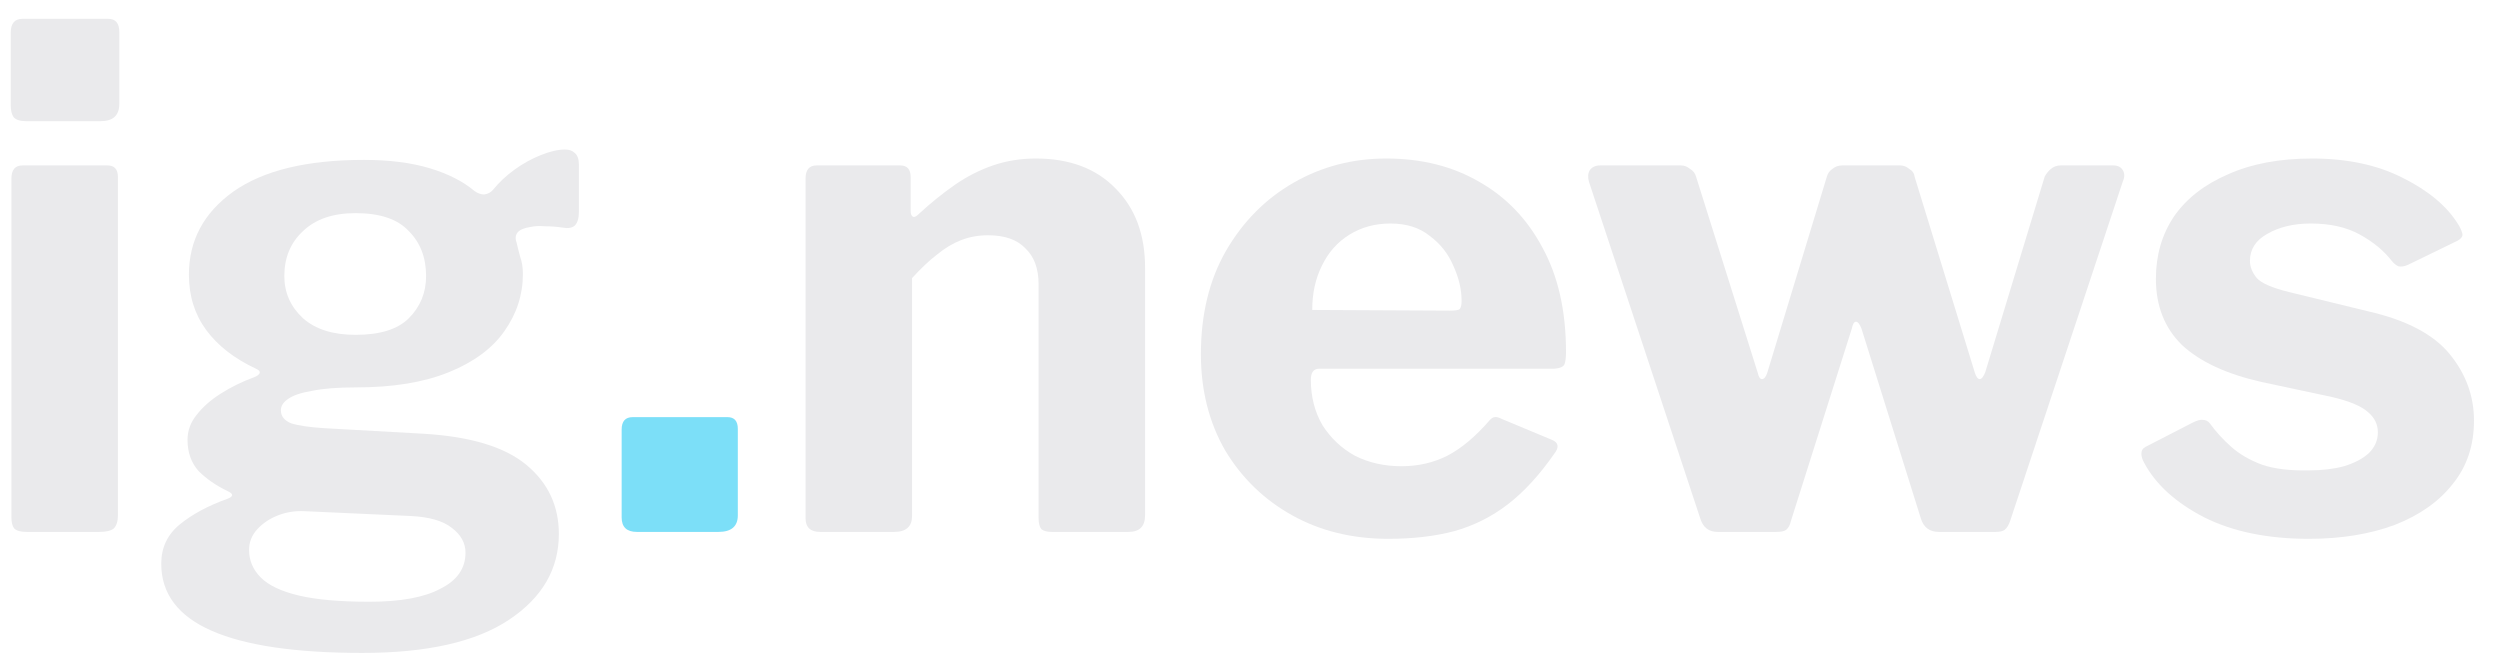 <svg width="94" height="25" viewBox="0 0 94 25" fill="none" xmlns="http://www.w3.org/2000/svg">
<path d="M4.434 19.376C4.434 19.601 4.382 19.766 4.278 19.87C4.174 19.957 3.992 20 3.732 20H1.002C0.777 20 0.621 19.957 0.534 19.87C0.465 19.783 0.43 19.645 0.43 19.454V6.714C0.43 6.385 0.569 6.22 0.846 6.22H4.044C4.304 6.22 4.434 6.367 4.434 6.662V19.376ZM4.486 3.906C4.486 4.339 4.252 4.556 3.784 4.556H0.976C0.751 4.556 0.595 4.504 0.508 4.4C0.439 4.296 0.404 4.149 0.404 3.958V1.228C0.404 0.881 0.551 0.708 0.846 0.708H4.07C4.347 0.708 4.486 0.873 4.486 1.202V3.906Z" fill="#EAEAEC"/>
<path d="M21.247 5.622C21.403 5.622 21.524 5.665 21.611 5.752C21.715 5.839 21.767 5.986 21.767 6.194V7.962C21.767 8.205 21.715 8.378 21.611 8.482C21.507 8.569 21.36 8.595 21.169 8.56C20.944 8.525 20.718 8.508 20.493 8.508C20.285 8.491 20.103 8.499 19.947 8.534C19.479 8.603 19.306 8.803 19.427 9.132C19.462 9.288 19.505 9.461 19.557 9.652C19.626 9.843 19.661 10.059 19.661 10.302C19.661 11.082 19.427 11.801 18.959 12.46C18.508 13.101 17.815 13.613 16.879 13.994C15.943 14.375 14.782 14.566 13.395 14.566C12.702 14.566 12.147 14.609 11.731 14.696C11.315 14.765 11.012 14.869 10.821 15.008C10.648 15.129 10.561 15.268 10.561 15.424C10.561 15.649 10.691 15.814 10.951 15.918C11.228 16.005 11.644 16.065 12.199 16.1L15.917 16.308C17.685 16.412 18.976 16.802 19.791 17.478C20.606 18.154 21.013 19.021 21.013 20.078C21.013 21.395 20.389 22.47 19.141 23.302C17.893 24.134 16.056 24.55 13.629 24.55C11.116 24.55 9.226 24.273 7.961 23.718C6.696 23.163 6.063 22.323 6.063 21.196C6.063 20.589 6.297 20.095 6.765 19.714C7.233 19.333 7.831 19.012 8.559 18.752C8.784 18.665 8.784 18.57 8.559 18.466C8.126 18.258 7.762 18.007 7.467 17.712C7.19 17.4 7.051 17.01 7.051 16.542C7.051 16.195 7.164 15.883 7.389 15.606C7.614 15.311 7.918 15.043 8.299 14.8C8.68 14.557 9.105 14.349 9.573 14.176C9.66 14.141 9.72 14.098 9.755 14.046C9.79 13.977 9.746 13.916 9.625 13.864C8.81 13.483 8.186 12.997 7.753 12.408C7.32 11.819 7.103 11.125 7.103 10.328C7.103 9.045 7.658 8.005 8.767 7.208C9.894 6.411 11.532 6.012 13.681 6.012C14.634 6.012 15.458 6.116 16.151 6.324C16.844 6.532 17.408 6.818 17.841 7.182C17.962 7.269 18.084 7.312 18.205 7.312C18.344 7.295 18.456 7.234 18.543 7.13C18.768 6.853 19.037 6.601 19.349 6.376C19.661 6.151 19.99 5.969 20.337 5.83C20.684 5.691 20.987 5.622 21.247 5.622ZM13.369 12.59C14.288 12.59 14.955 12.382 15.371 11.966C15.804 11.533 16.021 11.004 16.021 10.38C16.021 9.687 15.804 9.123 15.371 8.69C14.955 8.239 14.288 8.014 13.369 8.014C12.52 8.014 11.861 8.239 11.393 8.69C10.925 9.123 10.691 9.687 10.691 10.38C10.691 11.004 10.925 11.533 11.393 11.966C11.861 12.382 12.52 12.59 13.369 12.59ZM11.445 19.22C11.098 19.203 10.769 19.255 10.457 19.376C10.145 19.497 9.885 19.671 9.677 19.896C9.469 20.121 9.365 20.381 9.365 20.676C9.365 21.075 9.512 21.421 9.807 21.716C10.102 22.011 10.578 22.236 11.237 22.392C11.896 22.548 12.78 22.626 13.889 22.626C15.068 22.626 15.96 22.461 16.567 22.132C17.191 21.82 17.503 21.369 17.503 20.78C17.503 20.416 17.33 20.104 16.983 19.844C16.654 19.584 16.142 19.437 15.449 19.402L11.445 19.22Z" fill="#EAEAEC"/>
<path d="M27.742 19.376C27.742 19.792 27.499 20 27.014 20H23.946C23.565 20 23.374 19.818 23.374 19.454V16.152C23.374 15.84 23.513 15.684 23.79 15.684H27.352C27.612 15.684 27.742 15.831 27.742 16.126V19.376Z" fill="#7CDFF8"/>
<path d="M30.835 20C30.471 20 30.289 19.827 30.289 19.48V6.714C30.289 6.385 30.428 6.22 30.705 6.22H33.851C34.111 6.22 34.241 6.367 34.241 6.662V7.936C34.241 8.04 34.267 8.109 34.319 8.144C34.371 8.179 34.449 8.144 34.553 8.04C35.004 7.624 35.455 7.26 35.905 6.948C36.356 6.636 36.833 6.393 37.335 6.22C37.838 6.047 38.375 5.96 38.947 5.96C40.213 5.96 41.209 6.333 41.937 7.078C42.683 7.823 43.055 8.82 43.055 10.068V19.376C43.055 19.792 42.847 20 42.431 20H39.545C39.372 20 39.242 19.965 39.155 19.896C39.086 19.809 39.051 19.671 39.051 19.48V10.692C39.051 10.103 38.887 9.652 38.557 9.34C38.245 9.011 37.777 8.846 37.153 8.846C36.789 8.846 36.451 8.907 36.139 9.028C35.827 9.149 35.524 9.331 35.229 9.574C34.935 9.799 34.623 10.094 34.293 10.458V19.402C34.293 19.801 34.068 20 33.617 20H30.835Z" fill="#EAEAEC"/>
<path d="M49.288 14.28C49.288 14.921 49.435 15.493 49.73 15.996C50.042 16.481 50.449 16.863 50.952 17.14C51.472 17.4 52.052 17.53 52.694 17.53C53.318 17.53 53.89 17.4 54.41 17.14C54.947 16.863 55.484 16.412 56.022 15.788C56.091 15.719 56.152 15.684 56.204 15.684C56.256 15.667 56.351 15.693 56.49 15.762L58.362 16.542C58.604 16.646 58.63 16.819 58.44 17.062C57.885 17.859 57.304 18.492 56.698 18.96C56.091 19.428 55.415 19.766 54.67 19.974C53.942 20.165 53.118 20.26 52.2 20.26C50.848 20.26 49.643 19.965 48.586 19.376C47.528 18.787 46.688 17.972 46.064 16.932C45.457 15.875 45.154 14.67 45.154 13.318C45.154 11.827 45.466 10.536 46.09 9.444C46.731 8.335 47.58 7.477 48.638 6.87C49.695 6.263 50.856 5.96 52.122 5.96C53.456 5.96 54.626 6.255 55.632 6.844C56.637 7.416 57.426 8.239 57.998 9.314C58.587 10.389 58.882 11.697 58.882 13.24C58.882 13.431 58.864 13.578 58.83 13.682C58.795 13.786 58.665 13.847 58.44 13.864H49.6C49.496 13.864 49.418 13.899 49.366 13.968C49.314 14.037 49.288 14.141 49.288 14.28ZM54.514 11.68C54.704 11.68 54.826 11.663 54.878 11.628C54.93 11.576 54.956 11.472 54.956 11.316C54.956 10.883 54.852 10.441 54.644 9.99C54.453 9.539 54.158 9.167 53.76 8.872C53.378 8.56 52.884 8.404 52.278 8.404C51.706 8.404 51.194 8.543 50.744 8.82C50.293 9.097 49.946 9.487 49.704 9.99C49.461 10.475 49.34 11.03 49.34 11.654L54.514 11.68Z" fill="#EAEAEC"/>
<path d="M79.456 6.22C79.63 6.22 79.751 6.281 79.82 6.402C79.89 6.523 79.89 6.662 79.82 6.818L75.582 19.584C75.53 19.74 75.461 19.853 75.374 19.922C75.305 19.974 75.192 20 75.036 20H72.904C72.558 20 72.332 19.835 72.228 19.506L69.992 12.356C69.923 12.183 69.854 12.096 69.784 12.096C69.715 12.096 69.663 12.183 69.628 12.356L67.34 19.584C67.306 19.74 67.245 19.853 67.158 19.922C67.089 19.974 66.968 20 66.794 20H64.584C64.255 20 64.038 19.835 63.934 19.506L59.748 6.844C59.696 6.671 59.705 6.523 59.774 6.402C59.861 6.281 59.991 6.22 60.164 6.22H63.206C63.328 6.22 63.44 6.263 63.544 6.35C63.666 6.419 63.744 6.523 63.778 6.662L66.092 14.02C66.127 14.176 66.179 14.254 66.248 14.254C66.335 14.254 66.404 14.167 66.456 13.994L68.692 6.636C68.727 6.515 68.796 6.419 68.9 6.35C69.004 6.263 69.126 6.22 69.264 6.22H71.448C71.57 6.22 71.682 6.263 71.786 6.35C71.908 6.419 71.977 6.523 71.994 6.662L74.256 14.02C74.308 14.176 74.369 14.254 74.438 14.254C74.508 14.254 74.577 14.167 74.646 13.994L76.882 6.636C76.952 6.515 77.03 6.419 77.116 6.35C77.22 6.263 77.342 6.22 77.48 6.22H79.456Z" fill="#EAEAEC"/>
<path d="M89.928 9.808C89.633 9.427 89.235 9.097 88.732 8.82C88.23 8.543 87.614 8.404 86.886 8.404C86.245 8.404 85.699 8.534 85.248 8.794C84.815 9.037 84.598 9.375 84.598 9.808C84.598 10.033 84.685 10.25 84.858 10.458C85.031 10.649 85.43 10.822 86.054 10.978L89.044 11.706C90.483 12.035 91.505 12.573 92.112 13.318C92.719 14.063 93.022 14.895 93.022 15.814C93.022 16.75 92.754 17.547 92.216 18.206C91.696 18.865 90.968 19.376 90.032 19.74C89.096 20.087 88.022 20.26 86.808 20.26C85.266 20.26 83.957 19.991 82.882 19.454C81.808 18.899 81.053 18.215 80.62 17.4C80.551 17.279 80.516 17.166 80.516 17.062C80.516 16.941 80.568 16.854 80.672 16.802L82.44 15.892C82.614 15.805 82.743 15.771 82.83 15.788C82.934 15.788 83.021 15.831 83.09 15.918C83.316 16.23 83.584 16.525 83.896 16.802C84.208 17.079 84.598 17.305 85.066 17.478C85.534 17.634 86.124 17.703 86.834 17.686C87.32 17.686 87.753 17.634 88.134 17.53C88.533 17.409 88.845 17.244 89.07 17.036C89.296 16.811 89.408 16.551 89.408 16.256C89.408 15.961 89.287 15.71 89.044 15.502C88.802 15.277 88.351 15.086 87.692 14.93L85.014 14.358C83.714 14.063 82.726 13.604 82.05 12.98C81.391 12.339 81.062 11.507 81.062 10.484C81.062 9.6 81.287 8.82 81.738 8.144C82.206 7.468 82.882 6.939 83.766 6.558C84.65 6.159 85.707 5.96 86.938 5.96C88.255 5.96 89.391 6.203 90.344 6.688C91.315 7.173 92.008 7.754 92.424 8.43C92.493 8.534 92.546 8.647 92.58 8.768C92.615 8.872 92.554 8.967 92.398 9.054L90.526 9.964C90.405 10.016 90.292 10.033 90.188 10.016C90.102 9.981 90.015 9.912 89.928 9.808Z" fill="#EAEAEC"/>
</svg>

